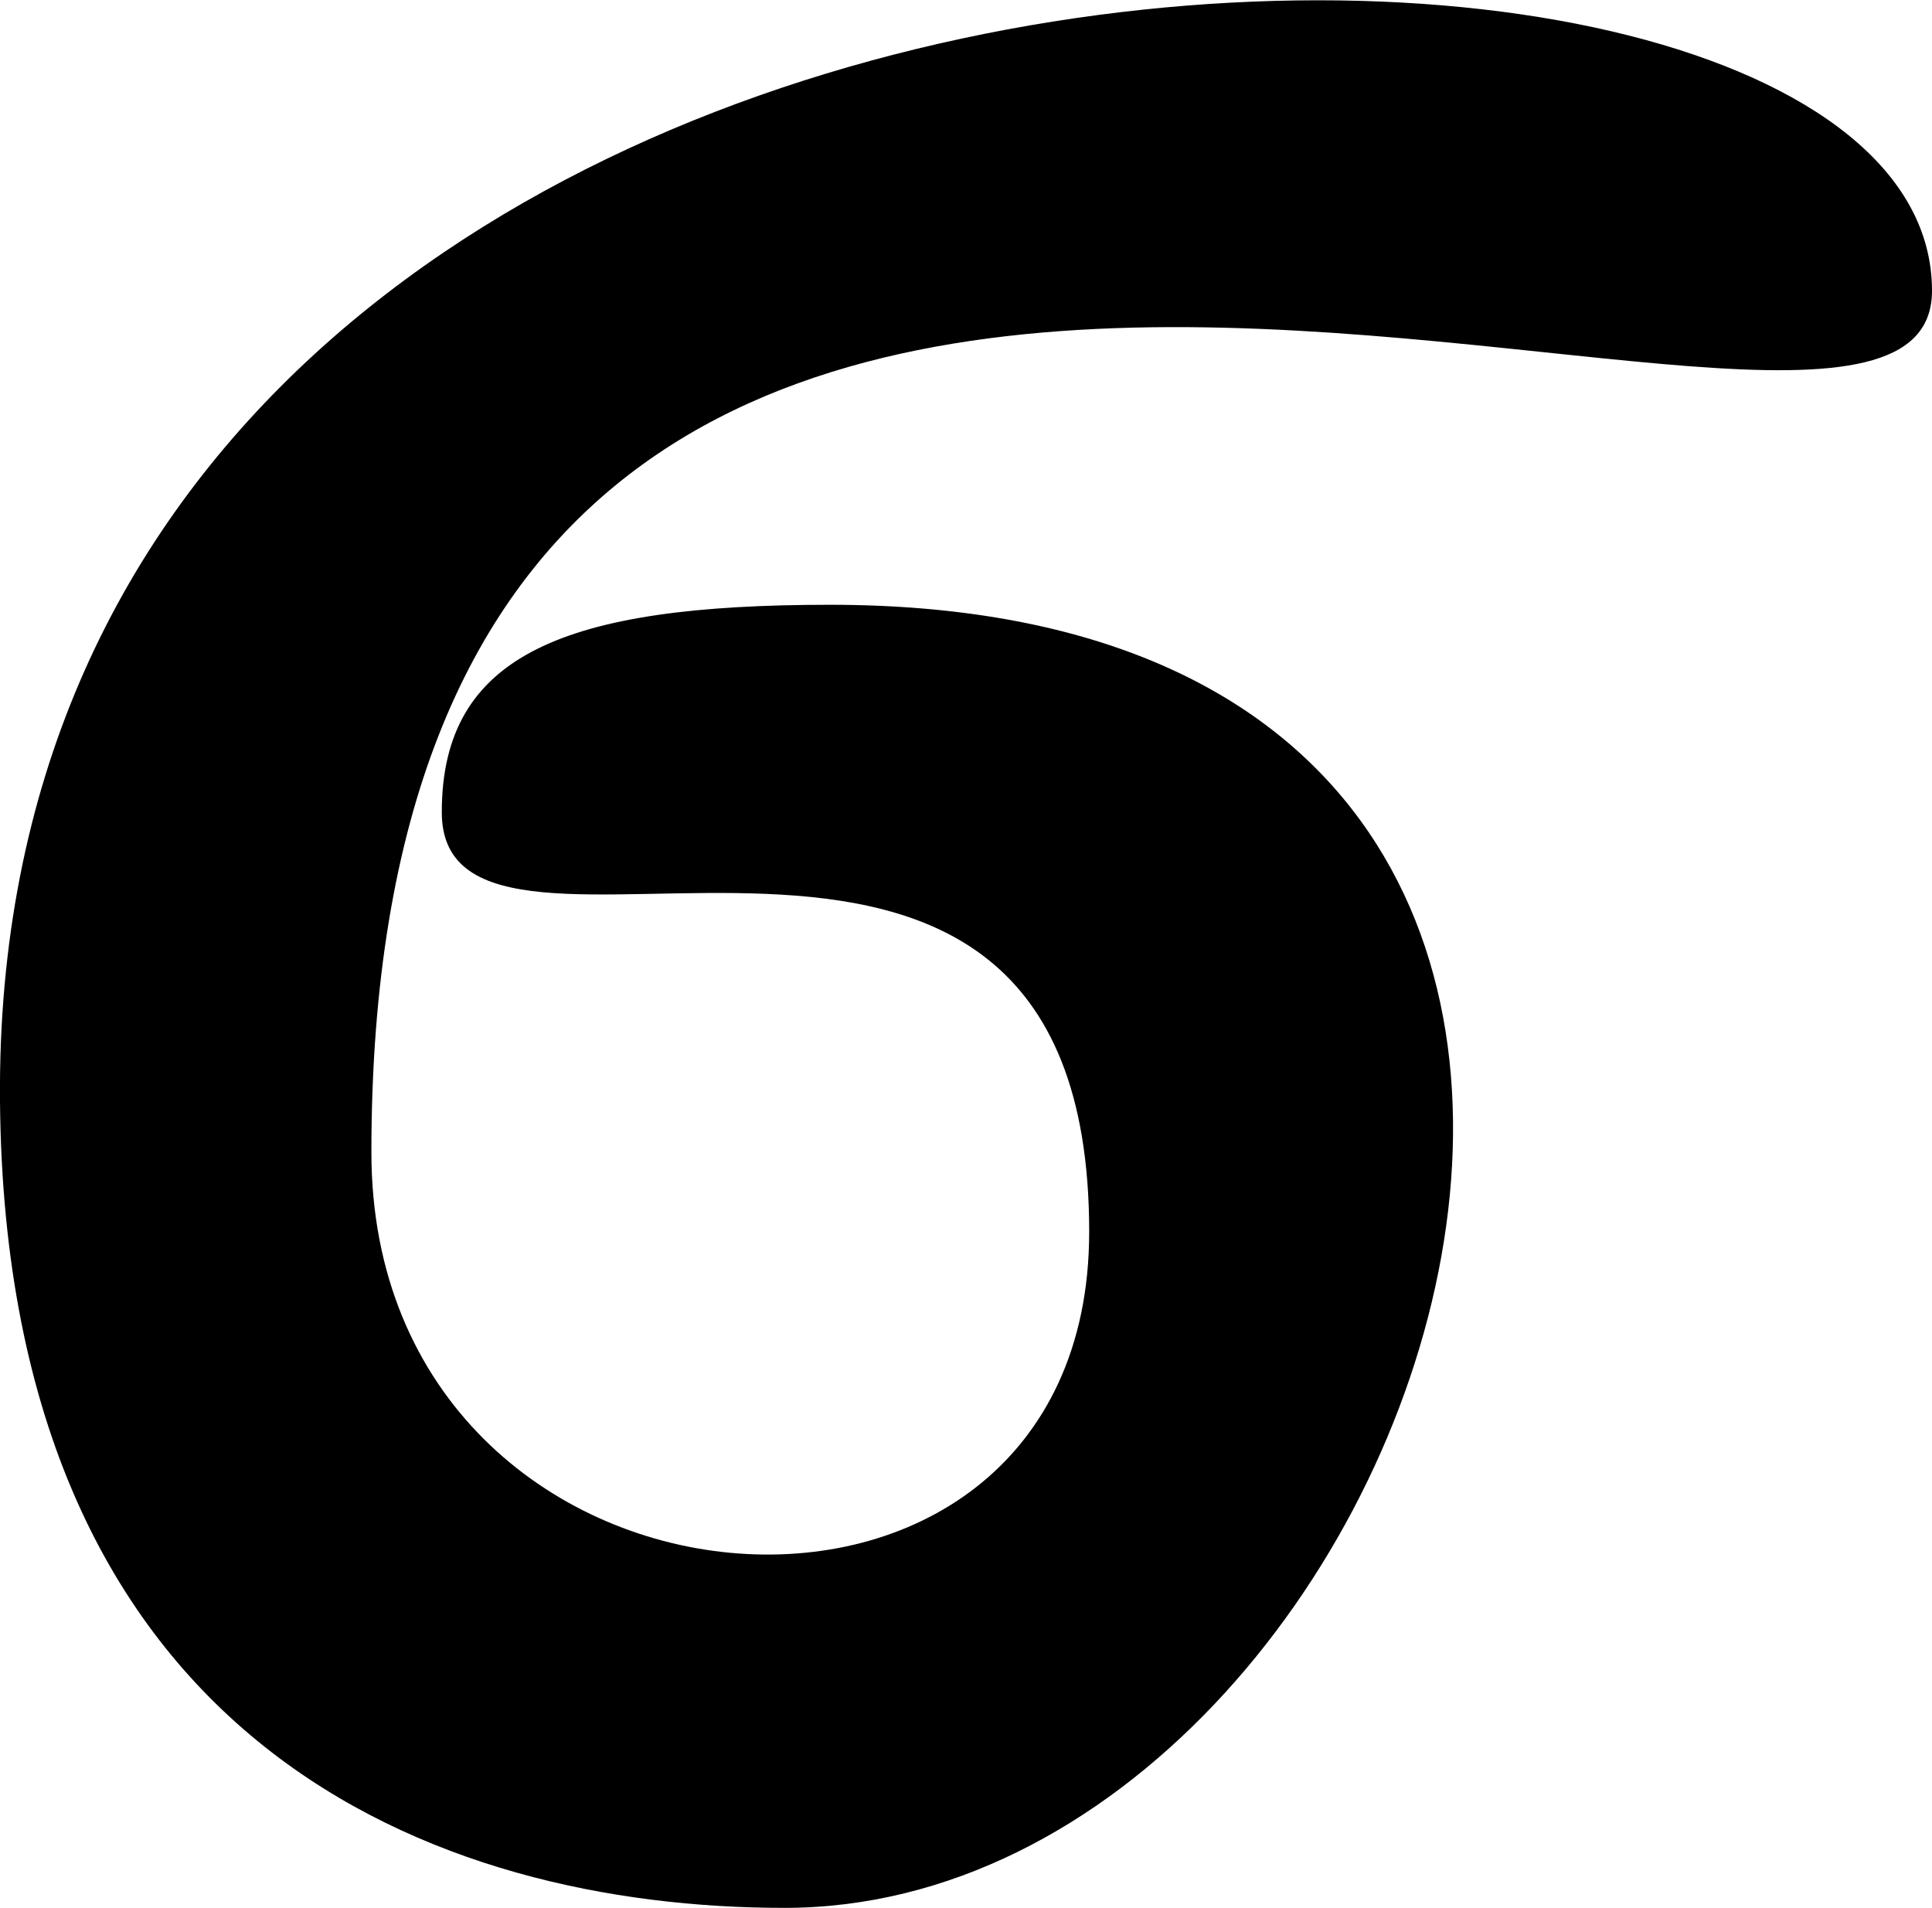 <svg xmlns="http://www.w3.org/2000/svg" xml:space="preserve" viewBox="0 0 20.86 20.6"><path d="M20.86 3.14c0-5.2-20.98-4.98-20.86 8.75.06 6.97 4.73 8.71 8.47 8.71 7.1 0 11.65-14.07.49-14.07-2.85 0-4.19.53-4.19 2.24 0 2.4 6.99-1.56 6.99 4.53 0 5.06-7.75 4.47-7.75-.86 0-14.75 16.85-5.9 16.85-9.3z"/></svg>